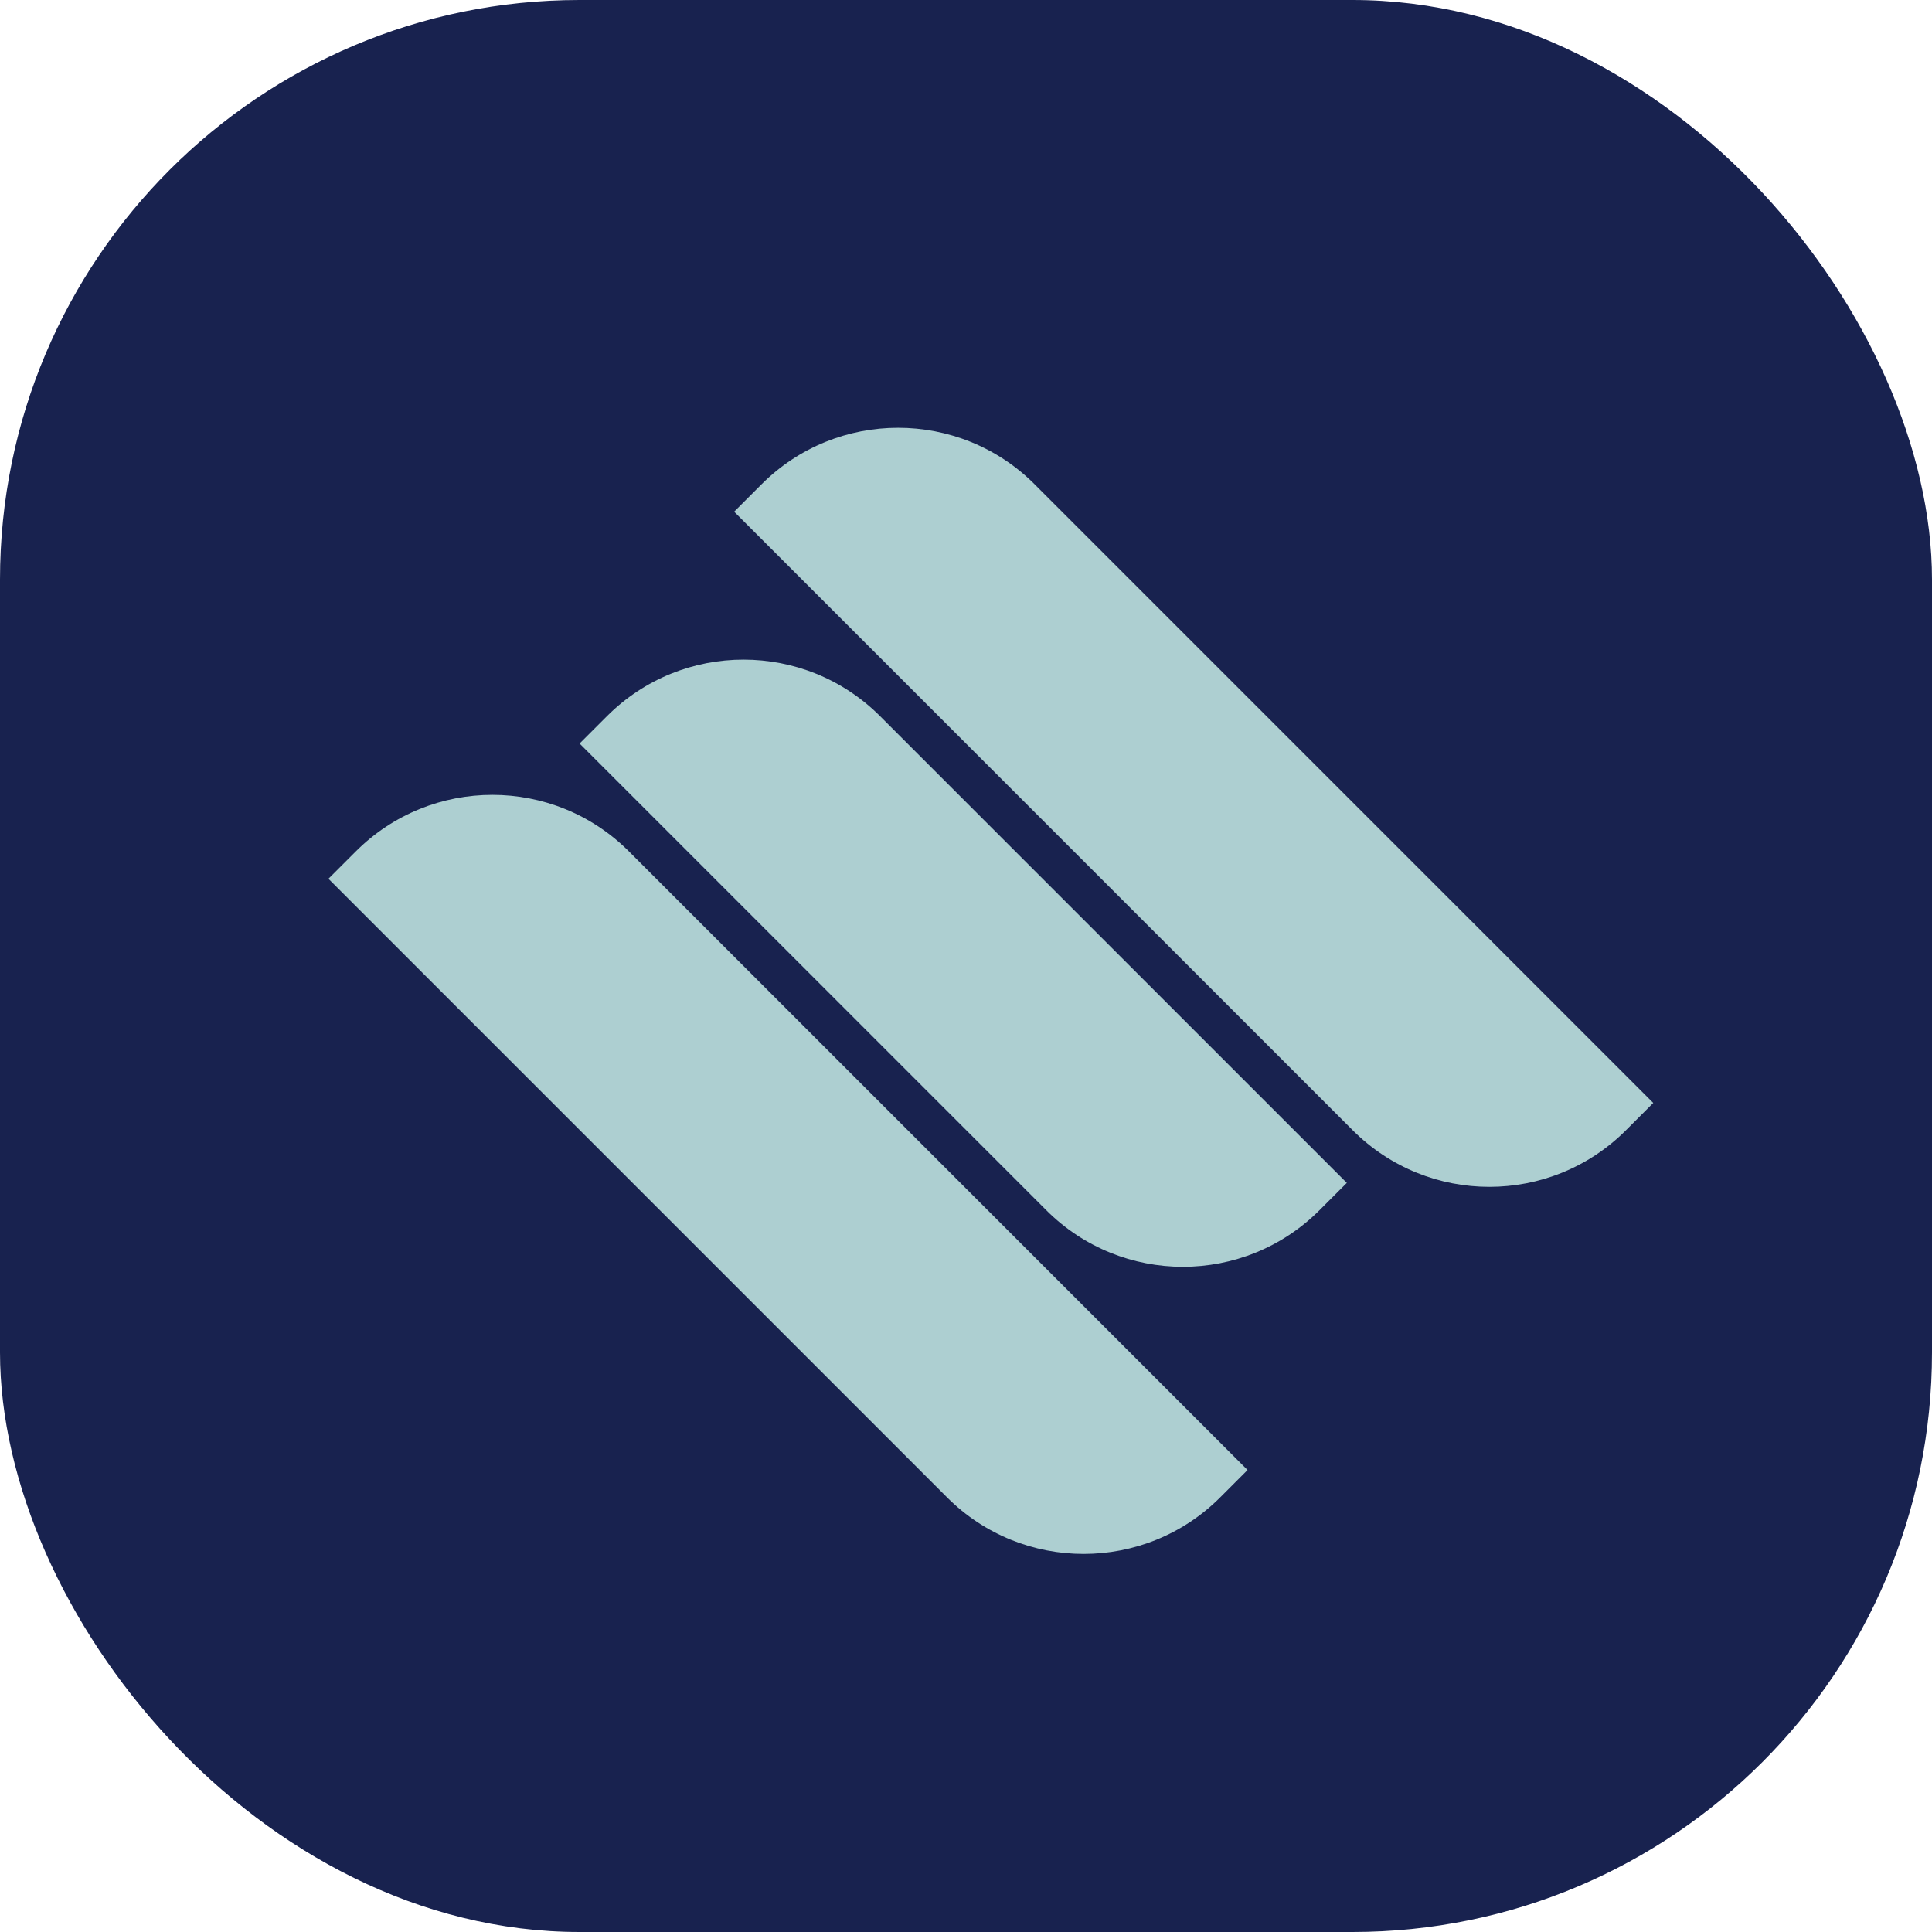 <svg width="100" height="100" viewBox="0 0 100 100" fill="none" xmlns="http://www.w3.org/2000/svg">
<g id="Asset: Logo">
<rect id="Asset: Layer" width="100" height="100" rx="30" fill="#18224F"/>
<path id="Asset: Logo 01" d="M18.414 44.071C22.319 40.166 28.651 40.166 32.556 44.071L64.573 76.088L63.159 77.502C59.254 81.407 52.922 81.407 49.017 77.502L17 45.485L18.414 44.071Z" fill="#ADCFD1"/>
<path id="Asset: Logo 02" d="M31.414 37.071C35.319 33.166 41.651 33.166 45.556 37.071L69.711 61.226L68.297 62.64C64.392 66.546 58.06 66.546 54.155 62.64L30 38.485L31.414 37.071Z" fill="#ADCFD1"/>
<path id="Asset: Logo 03" d="M39.414 25.071C43.319 21.166 49.651 21.166 53.556 25.071L85.573 57.088L84.159 58.502C80.254 62.407 73.922 62.407 70.017 58.502L38 26.485L39.414 25.071Z" fill="#ADCFD1"/>
</g>
</svg>

